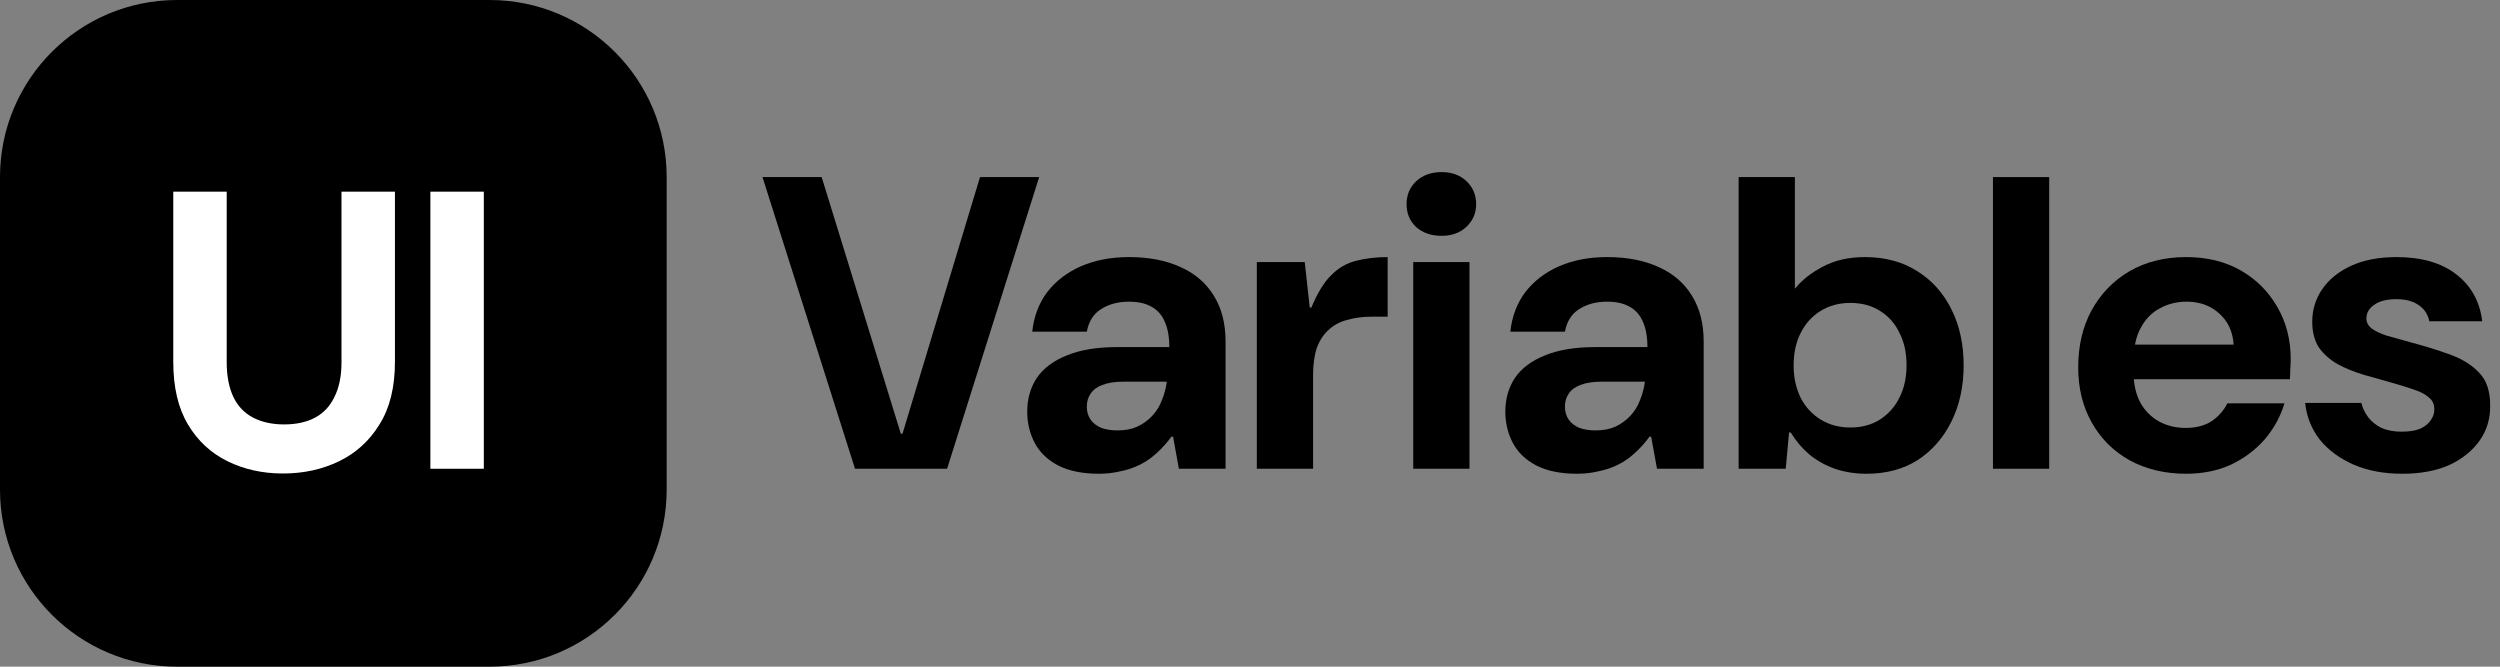 <svg width="240" height="64" viewBox="0 0 240 64" fill="none" xmlns="http://www.w3.org/2000/svg">
<rect x="0" y="0" width="240" height="64" fill="#808080" stroke="none"/>
<path d="M82.08 45L73.2 17H78.88L86.48 41.64H86.64L94.08 17H99.76L90.92 45H82.08Z" fill="black"/>
<path d="M105.494 45.48C103.921 45.48 102.614 45.213 101.574 44.68C100.561 44.147 99.814 43.427 99.334 42.52C98.854 41.613 98.614 40.613 98.614 39.52C98.614 38.293 98.921 37.213 99.534 36.28C100.174 35.347 101.134 34.627 102.414 34.12C103.694 33.587 105.307 33.32 107.254 33.32H112.254C112.254 32.333 112.107 31.52 111.814 30.88C111.547 30.24 111.121 29.76 110.534 29.44C109.974 29.12 109.254 28.96 108.374 28.96C107.334 28.96 106.441 29.2 105.694 29.68C104.974 30.133 104.521 30.853 104.334 31.84H99.094C99.254 30.373 99.734 29.107 100.534 28.04C101.361 26.973 102.441 26.147 103.774 25.56C105.134 24.973 106.667 24.68 108.374 24.68C110.294 24.68 111.947 25 113.334 25.64C114.721 26.253 115.787 27.173 116.534 28.4C117.281 29.6 117.654 31.067 117.654 32.8V45H113.174L112.614 41.92H112.454C112.027 42.507 111.561 43.027 111.054 43.48C110.574 43.933 110.041 44.307 109.454 44.6C108.867 44.893 108.241 45.107 107.574 45.24C106.907 45.4 106.214 45.48 105.494 45.48ZM107.254 41.32C108.001 41.32 108.641 41.2 109.174 40.96C109.734 40.693 110.214 40.347 110.614 39.92C111.014 39.493 111.321 39 111.534 38.44C111.774 37.853 111.934 37.253 112.014 36.64H107.854C107.027 36.64 106.347 36.747 105.814 36.96C105.307 37.147 104.934 37.427 104.694 37.8C104.454 38.147 104.334 38.56 104.334 39.04C104.334 39.52 104.454 39.933 104.694 40.28C104.934 40.627 105.281 40.893 105.734 41.08C106.187 41.24 106.694 41.32 107.254 41.32Z" fill="black"/>
<path d="M120.655 45V25.16H125.255L125.735 29.52H125.895C126.481 28.107 127.121 27.067 127.815 26.4C128.508 25.707 129.295 25.253 130.175 25.04C131.081 24.8 132.095 24.68 133.215 24.68V30.4H131.735C130.828 30.4 130.015 30.507 129.295 30.72C128.601 30.907 128.015 31.227 127.535 31.68C127.055 32.107 126.681 32.68 126.415 33.4C126.175 34.12 126.055 34.987 126.055 36V45H120.655Z" fill="black"/>
<path d="M135.67 45V25.16H141.07V45H135.67ZM138.39 22.64C137.403 22.64 136.59 22.36 135.95 21.8C135.336 21.213 135.03 20.48 135.03 19.6C135.03 18.72 135.336 17.987 135.95 17.4C136.59 16.813 137.403 16.52 138.39 16.52C139.376 16.52 140.176 16.813 140.79 17.4C141.403 17.987 141.71 18.72 141.71 19.6C141.71 20.453 141.403 21.173 140.79 21.76C140.176 22.347 139.376 22.64 138.39 22.64Z" fill="black"/>
<path d="M151.393 45.48C149.819 45.48 148.513 45.213 147.473 44.68C146.459 44.147 145.712 43.427 145.232 42.52C144.752 41.613 144.512 40.613 144.512 39.52C144.512 38.293 144.819 37.213 145.432 36.28C146.072 35.347 147.033 34.627 148.312 34.12C149.593 33.587 151.206 33.32 153.152 33.32H158.152C158.152 32.333 158.006 31.52 157.712 30.88C157.446 30.24 157.019 29.76 156.432 29.44C155.872 29.12 155.153 28.96 154.273 28.96C153.233 28.96 152.339 29.2 151.592 29.68C150.872 30.133 150.419 30.853 150.232 31.84H144.992C145.152 30.373 145.632 29.107 146.432 28.04C147.259 26.973 148.339 26.147 149.673 25.56C151.033 24.973 152.566 24.68 154.273 24.68C156.193 24.68 157.846 25 159.232 25.64C160.619 26.253 161.686 27.173 162.432 28.4C163.179 29.6 163.553 31.067 163.553 32.8V45H159.072L158.512 41.92H158.352C157.926 42.507 157.459 43.027 156.952 43.48C156.472 43.933 155.939 44.307 155.353 44.6C154.766 44.893 154.139 45.107 153.473 45.24C152.806 45.4 152.113 45.48 151.393 45.48ZM153.152 41.32C153.899 41.32 154.539 41.2 155.072 40.96C155.632 40.693 156.112 40.347 156.512 39.92C156.912 39.493 157.219 39 157.432 38.44C157.672 37.853 157.833 37.253 157.913 36.64H153.753C152.926 36.64 152.246 36.747 151.712 36.96C151.206 37.147 150.832 37.427 150.592 37.8C150.352 38.147 150.232 38.56 150.232 39.04C150.232 39.52 150.352 39.933 150.592 40.28C150.832 40.627 151.179 40.893 151.633 41.08C152.086 41.24 152.592 41.32 153.152 41.32Z" fill="black"/>
<path d="M179.189 45.48C178.096 45.48 177.083 45.32 176.149 45C175.243 44.68 174.429 44.227 173.709 43.64C173.016 43.053 172.416 42.347 171.909 41.52H171.749L171.429 45H166.909V17H172.309V27.72C172.976 26.893 173.869 26.187 174.989 25.6C176.136 24.987 177.483 24.68 179.029 24.68C180.976 24.68 182.656 25.133 184.069 26.04C185.483 26.92 186.576 28.147 187.349 29.72C188.123 31.267 188.509 33.053 188.509 35.08C188.509 37.08 188.123 38.867 187.349 40.44C186.576 42.013 185.496 43.253 184.109 44.16C182.723 45.04 181.083 45.48 179.189 45.48ZM177.629 41.04C178.723 41.04 179.669 40.787 180.469 40.28C181.296 39.747 181.923 39.04 182.349 38.16C182.803 37.28 183.029 36.24 183.029 35.04C183.029 33.867 182.803 32.84 182.349 31.96C181.923 31.053 181.296 30.347 180.469 29.84C179.669 29.333 178.723 29.08 177.629 29.08C176.563 29.08 175.616 29.333 174.789 29.84C173.963 30.347 173.323 31.053 172.869 31.96C172.416 32.84 172.189 33.88 172.189 35.08C172.189 36.253 172.416 37.293 172.869 38.2C173.323 39.08 173.963 39.773 174.789 40.28C175.616 40.787 176.563 41.04 177.629 41.04Z" fill="black"/>
<path d="M191.323 45V17H196.723V45H191.323Z" fill="black"/>
<path d="M209.868 45.48C207.841 45.48 206.041 45.053 204.468 44.2C202.921 43.347 201.708 42.147 200.828 40.6C199.948 39.053 199.508 37.28 199.508 35.28C199.508 33.2 199.934 31.373 200.788 29.8C201.668 28.2 202.881 26.947 204.428 26.04C206.001 25.133 207.814 24.68 209.868 24.68C211.868 24.68 213.614 25.107 215.108 25.96C216.601 26.813 217.774 27.987 218.628 29.48C219.481 30.947 219.908 32.613 219.908 34.48C219.908 34.747 219.894 35.053 219.868 35.4C219.868 35.72 219.854 36.053 219.828 36.4H203.348V33.08H214.428C214.348 31.827 213.881 30.827 213.028 30.08C212.201 29.333 211.161 28.96 209.908 28.96C208.974 28.96 208.121 29.173 207.348 29.6C206.574 30 205.961 30.627 205.508 31.48C205.054 32.307 204.828 33.36 204.828 34.64V35.8C204.828 36.893 205.041 37.84 205.468 38.64C205.894 39.413 206.481 40.013 207.228 40.44C208.001 40.867 208.868 41.08 209.828 41.08C210.814 41.08 211.641 40.867 212.308 40.44C212.974 39.987 213.481 39.413 213.828 38.72H219.308C218.934 39.973 218.308 41.12 217.428 42.16C216.548 43.173 215.468 43.987 214.188 44.6C212.908 45.187 211.468 45.48 209.868 45.48Z" fill="black"/>
<path d="M230.615 45.48C228.855 45.48 227.295 45.187 225.935 44.6C224.602 44.013 223.522 43.213 222.695 42.2C221.895 41.16 221.429 39.987 221.295 38.68H226.695C226.802 39.16 227.015 39.613 227.335 40.04C227.655 40.467 228.082 40.813 228.615 41.08C229.175 41.32 229.815 41.44 230.535 41.44C231.282 41.44 231.882 41.347 232.335 41.16C232.789 40.947 233.122 40.68 233.335 40.36C233.575 40.04 233.695 39.693 233.695 39.32C233.695 38.813 233.522 38.427 233.175 38.16C232.855 37.867 232.375 37.613 231.735 37.4C231.122 37.187 230.389 36.96 229.535 36.72C228.655 36.48 227.762 36.227 226.855 35.96C225.975 35.693 225.162 35.36 224.415 34.96C223.669 34.533 223.069 34 222.615 33.36C222.189 32.693 221.975 31.867 221.975 30.88C221.975 29.733 222.295 28.693 222.935 27.76C223.575 26.827 224.495 26.08 225.695 25.52C226.922 24.96 228.375 24.68 230.055 24.68C232.455 24.68 234.362 25.227 235.775 26.32C237.215 27.413 238.055 28.92 238.295 30.84H233.215C233.082 30.173 232.735 29.653 232.175 29.28C231.642 28.907 230.935 28.72 230.055 28.72C229.122 28.72 228.402 28.907 227.895 29.28C227.415 29.627 227.175 30.053 227.175 30.56C227.175 30.933 227.335 31.253 227.655 31.52C227.975 31.76 228.442 31.987 229.055 32.2C229.695 32.387 230.455 32.6 231.335 32.84C232.749 33.213 234.042 33.613 235.215 34.04C236.389 34.467 237.322 35.053 238.015 35.8C238.709 36.52 239.055 37.547 239.055 38.88C239.082 40.16 238.749 41.293 238.055 42.28C237.362 43.267 236.389 44.053 235.135 44.64C233.882 45.2 232.375 45.48 230.615 45.48Z" fill="black"/>
<path d="M47 0H17C7.611 0 0 7.611 0 17V47C0 56.389 7.611 64 17 64H47C56.389 64 64 56.389 64 47V17C64 7.611 56.389 0 47 0Z" fill="black"/>
<path d="M27.16 45.456C25.209 45.456 23.436 45.063 21.84 44.278C20.244 43.493 18.977 42.315 18.04 40.744C17.103 39.173 16.634 37.172 16.634 34.74V18.4H21.764V34.778C21.764 36.095 21.979 37.21 22.41 38.122C22.841 39.009 23.474 39.667 24.31 40.098C25.146 40.529 26.134 40.744 27.274 40.744C28.439 40.744 29.427 40.529 30.238 40.098C31.049 39.667 31.669 39.009 32.1 38.122C32.556 37.21 32.784 36.095 32.784 34.778V18.4H37.914V34.74C37.914 37.172 37.42 39.173 36.432 40.744C35.469 42.315 34.177 43.493 32.556 44.278C30.935 45.063 29.136 45.456 27.16 45.456Z" fill="white"/>
<path d="M41.316 45V18.4H46.446V45H41.316Z" fill="white"/>
</svg>

